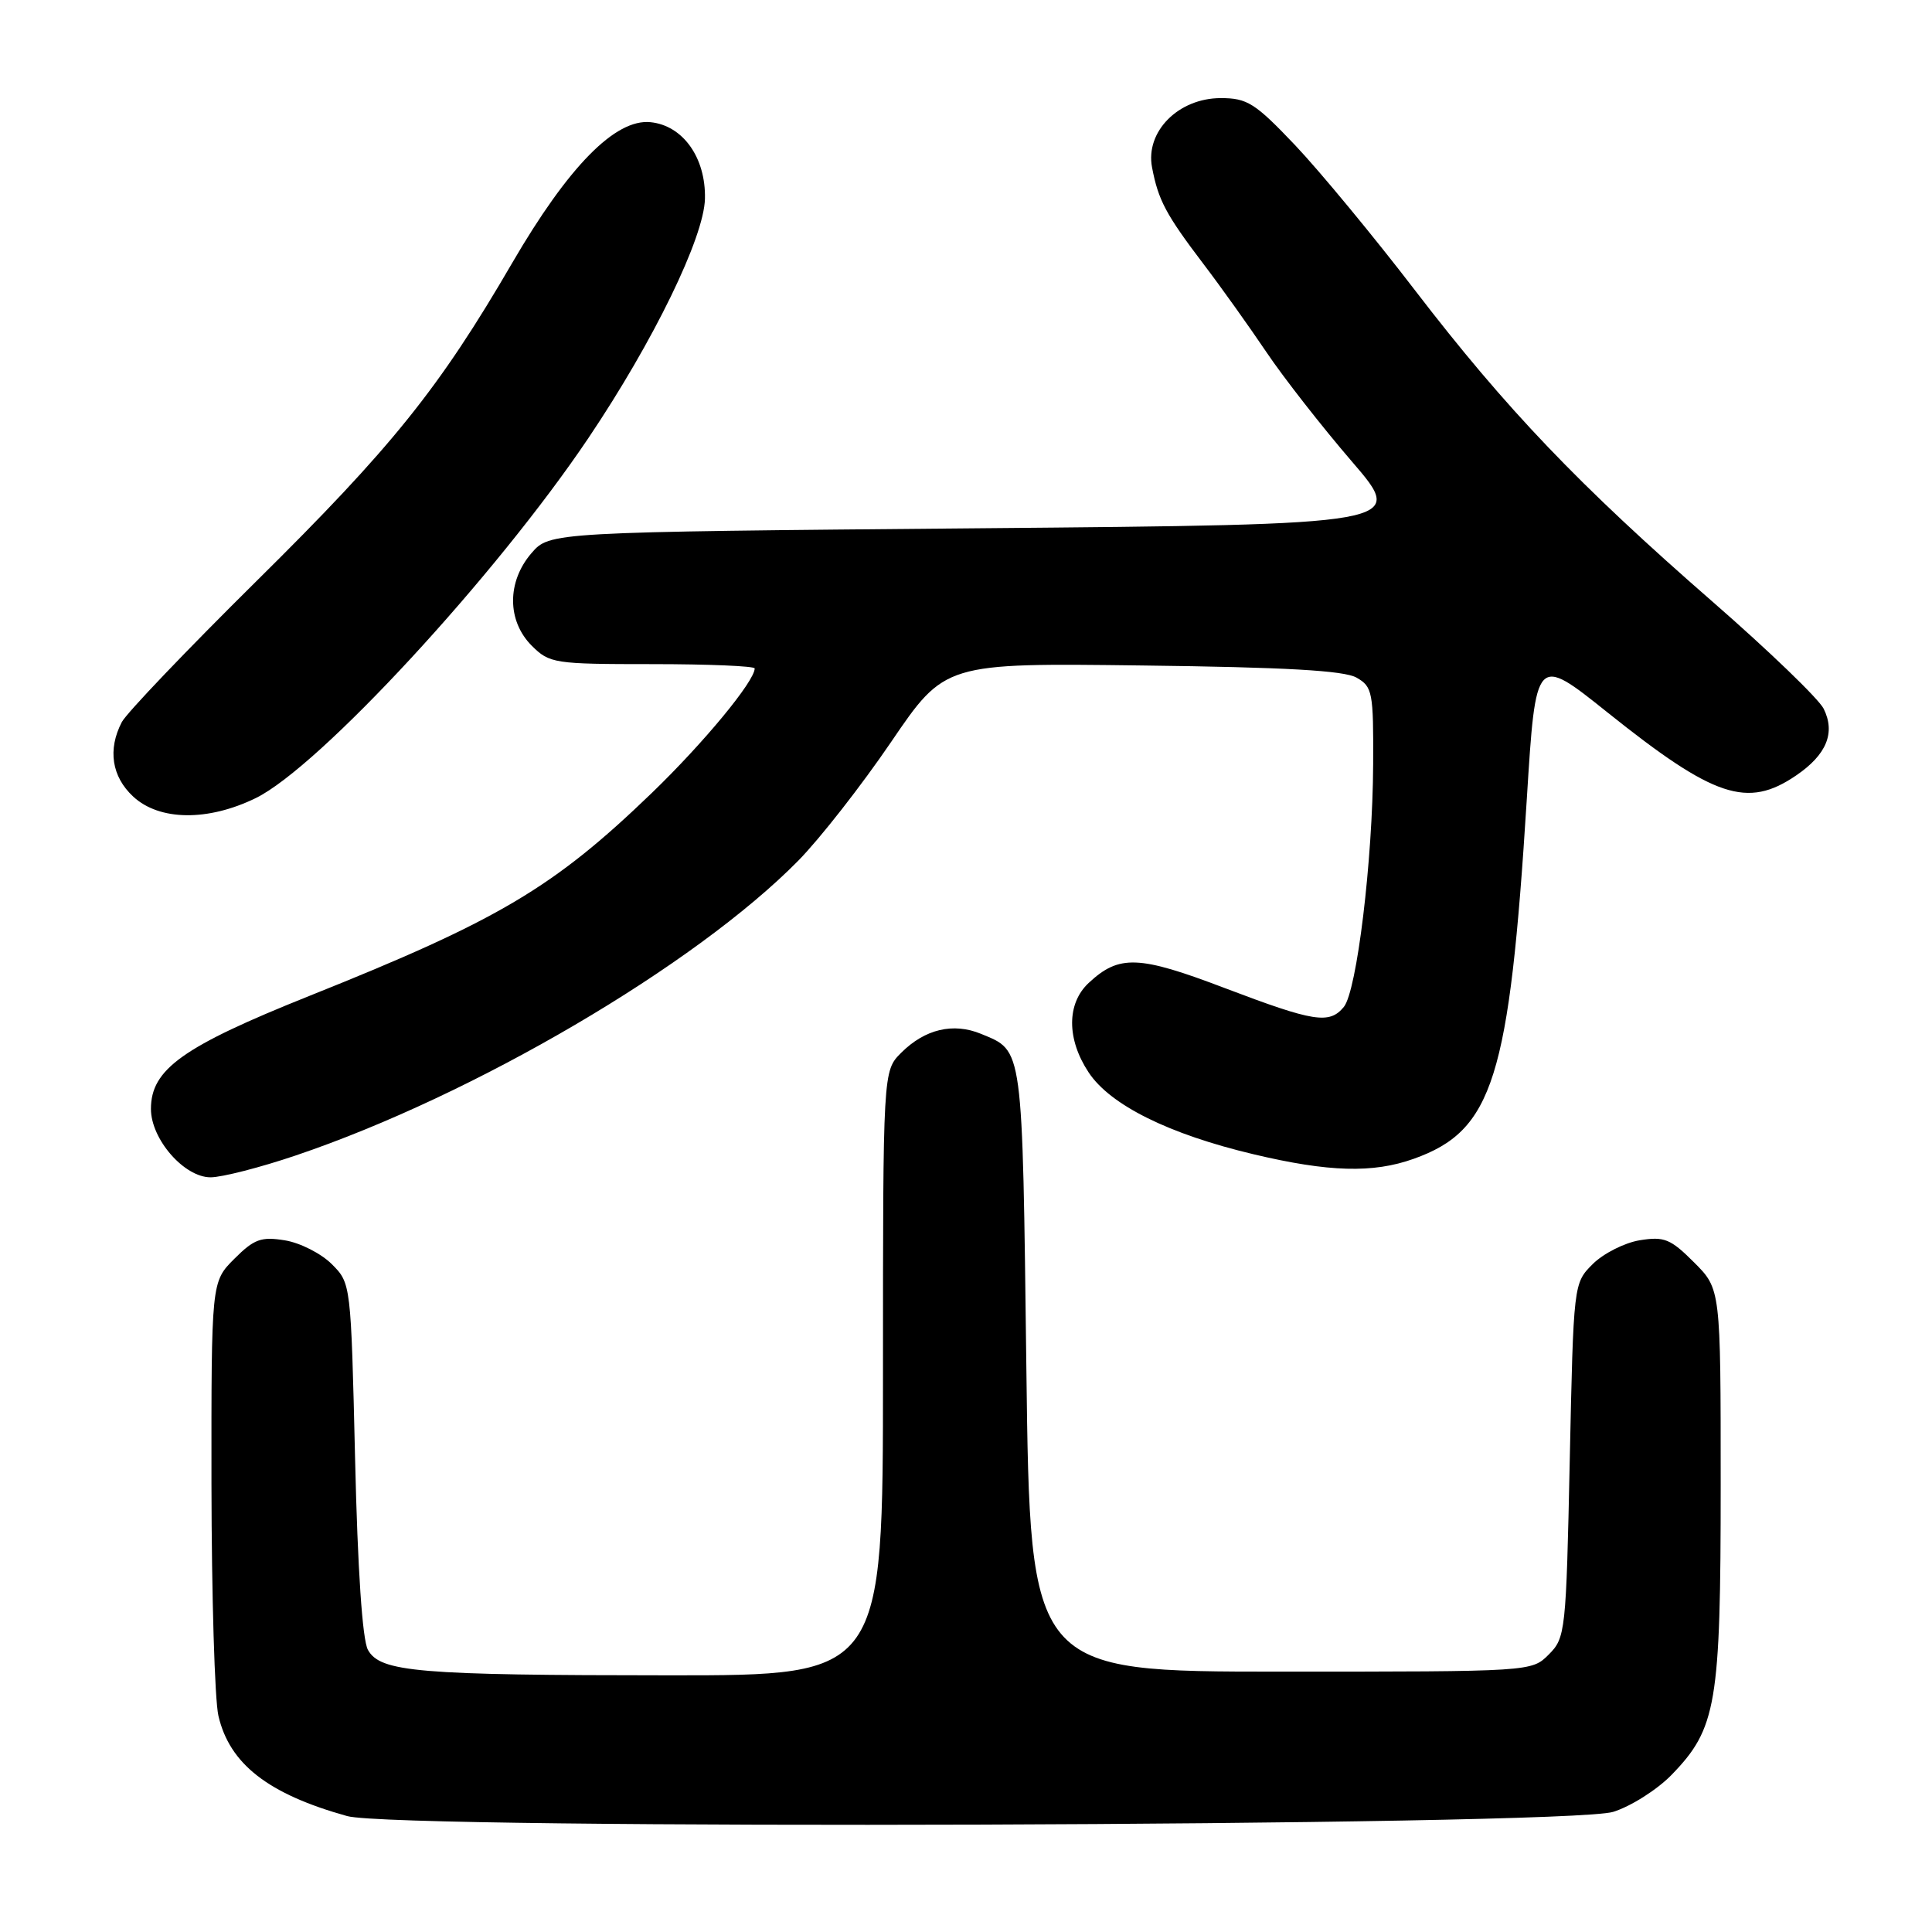 <?xml version="1.0" encoding="UTF-8" standalone="no"?>
<!DOCTYPE svg PUBLIC "-//W3C//DTD SVG 1.1//EN" "http://www.w3.org/Graphics/SVG/1.1/DTD/svg11.dtd" >
<svg xmlns="http://www.w3.org/2000/svg" xmlns:xlink="http://www.w3.org/1999/xlink" version="1.1" viewBox="0 0 256 256">
 <g >
 <path fill="currentColor"
d=" M 213.76 240.08 C 216.10 239.35 219.57 237.15 221.48 235.19 C 227.46 229.03 228.00 225.83 228.00 196.72 C 228.00 170.80 228.00 170.80 224.47 167.27 C 221.35 164.15 220.52 163.82 217.28 164.34 C 215.26 164.67 212.46 166.09 211.05 167.49 C 208.50 170.04 208.50 170.04 208.00 193.50 C 207.52 216.24 207.43 217.02 205.22 219.23 C 202.95 221.50 202.95 221.50 169.72 221.50 C 136.50 221.50 136.50 221.50 136.00 181.40 C 135.46 138.21 135.61 139.32 129.99 136.99 C 126.31 135.47 122.55 136.36 119.41 139.50 C 117.00 141.91 117.00 141.91 117.00 181.95 C 117.00 222.00 117.00 222.00 88.75 221.99 C 55.37 221.98 50.38 221.56 48.75 218.61 C 48.02 217.27 47.39 208.03 47.05 193.27 C 46.50 170.04 46.50 170.04 43.95 167.49 C 42.54 166.09 39.75 164.67 37.74 164.35 C 34.60 163.84 33.67 164.18 31.05 166.80 C 28.00 169.85 28.00 169.85 28.02 196.67 C 28.04 211.43 28.45 225.23 28.94 227.35 C 30.42 233.74 35.53 237.72 46.00 240.64 C 52.65 242.50 207.65 241.98 213.76 240.08 Z  M 39.20 153.10 C 62.79 145.13 92.09 127.93 105.77 114.05 C 108.63 111.14 114.17 104.06 118.08 98.31 C 125.20 87.85 125.20 87.85 151.35 88.18 C 170.31 88.41 178.12 88.85 179.75 89.79 C 181.86 90.99 182.00 91.71 181.95 101.29 C 181.89 114.00 179.79 131.34 178.06 133.43 C 176.14 135.74 174.13 135.42 162.33 130.94 C 150.86 126.57 148.29 126.48 144.25 130.25 C 141.33 132.98 141.33 137.69 144.25 142.10 C 147.11 146.43 154.90 150.29 166.12 152.95 C 176.06 155.31 181.92 155.48 187.32 153.55 C 197.84 149.80 199.99 142.96 202.31 105.87 C 203.50 86.80 203.50 86.80 213.00 94.40 C 227.13 105.70 231.53 107.17 238.00 102.75 C 242.04 100.00 243.23 97.09 241.64 93.90 C 240.98 92.59 234.38 86.23 226.97 79.77 C 209.21 64.29 199.61 54.25 187.52 38.50 C 182.04 31.35 174.88 22.69 171.62 19.25 C 166.31 13.66 165.27 13.00 161.76 13.00 C 156.15 13.00 151.75 17.43 152.65 22.17 C 153.48 26.53 154.47 28.40 159.48 35.00 C 161.78 38.02 165.52 43.27 167.80 46.65 C 170.08 50.04 175.18 56.56 179.13 61.15 C 186.32 69.50 186.32 69.50 129.57 70.00 C 72.83 70.50 72.83 70.50 70.41 73.31 C 67.16 77.09 67.18 82.27 70.45 85.55 C 72.82 87.91 73.41 88.00 86.45 88.00 C 93.90 88.00 100.00 88.26 100.00 88.57 C 100.00 90.26 93.25 98.43 86.36 105.08 C 73.34 117.63 66.04 121.95 41.00 131.96 C 24.21 138.68 20.00 141.68 20.00 146.94 C 20.00 150.95 24.40 156.00 27.90 156.00 C 29.40 156.00 34.48 154.70 39.20 153.10 Z  M 33.89 105.75 C 42.27 101.66 65.68 76.32 77.99 58.01 C 86.61 45.19 93.30 31.45 93.41 26.32 C 93.53 20.89 90.49 16.62 86.19 16.19 C 81.53 15.72 75.31 22.06 67.87 34.84 C 58.19 51.48 51.95 59.24 33.98 77.00 C 24.80 86.08 16.77 94.48 16.14 95.68 C 14.25 99.31 14.80 102.91 17.65 105.55 C 21.12 108.77 27.55 108.85 33.89 105.75 Z "/>
</g>
</svg>
